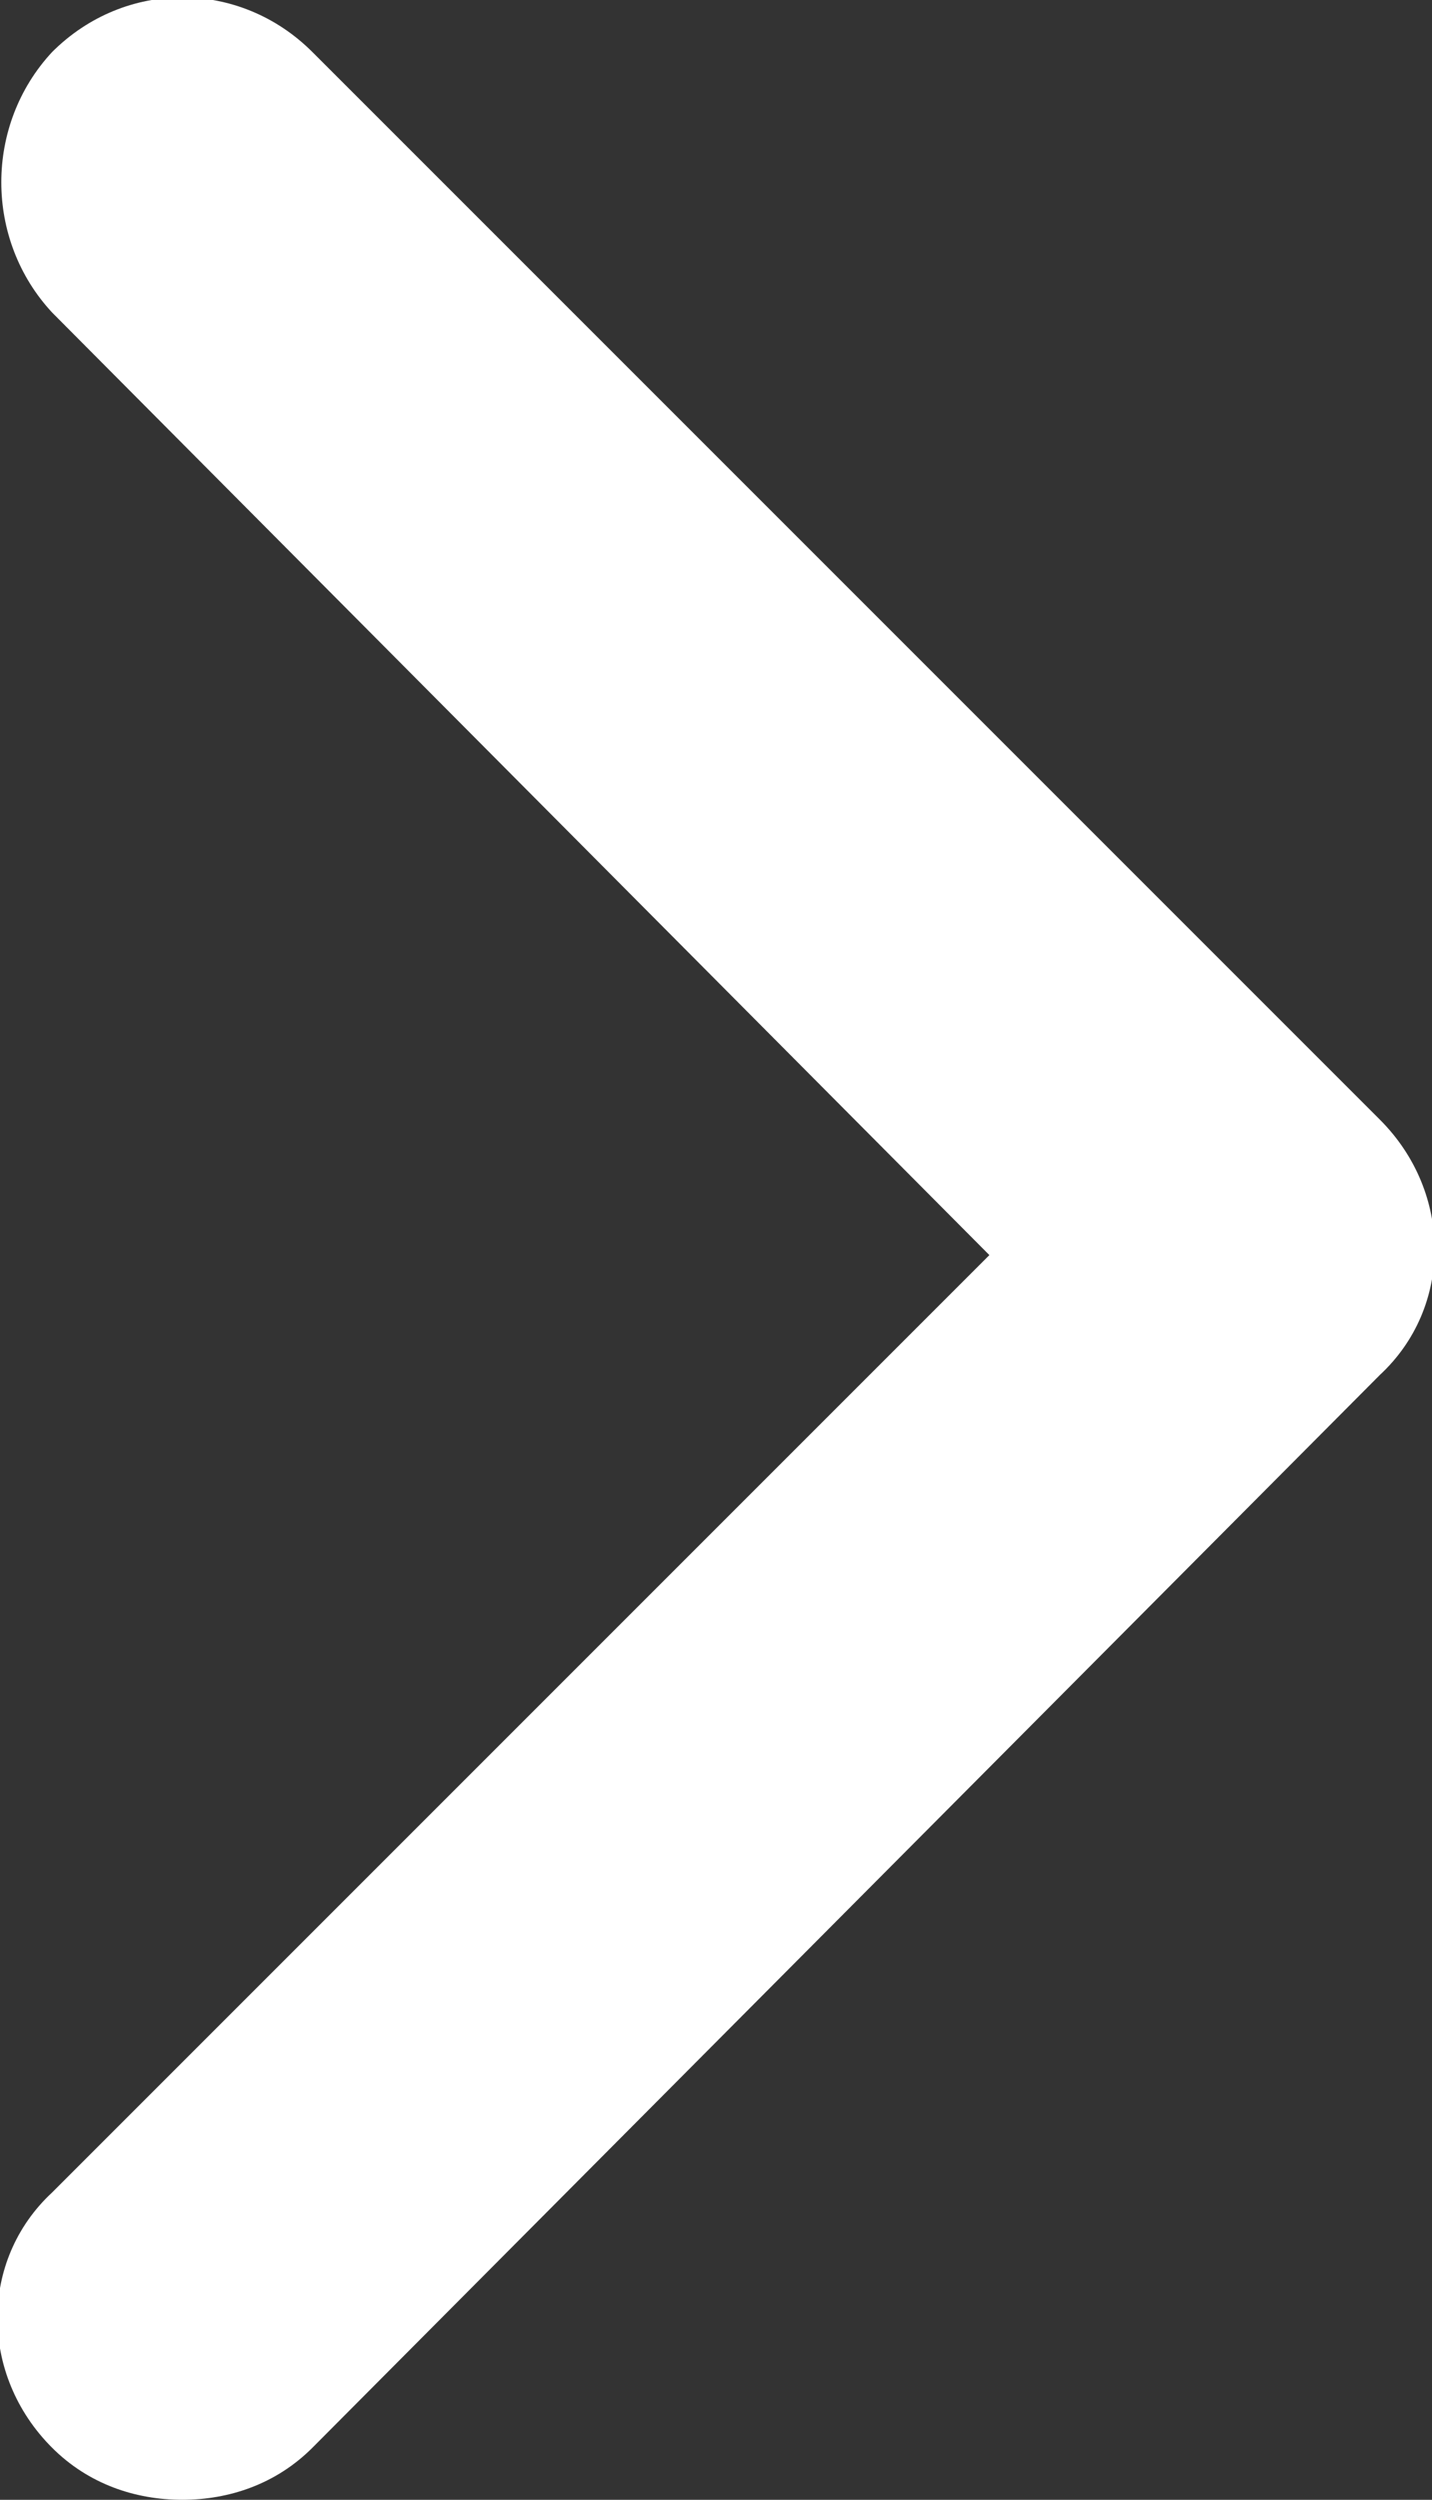 <svg xmlns="http://www.w3.org/2000/svg" viewBox="0 0 27.5 48"><rect x="0" y="0" width="27.5" height="48" fill="#333333" stroke="none"/><path d="M3.5 48c-.9 0-1.8-.3-2.5-1-1.4-1.4-1.4-3.6 0-4.9l18-18L1 6C-.3 4.6-.3 2.4 1 1 2.4-.4 4.6-.4 6 1l20.5 20.5c1.4 1.4 1.4 3.6 0 4.9L6 47c-.7.7-1.6 1-2.5 1z" fill="#fff"/></svg>